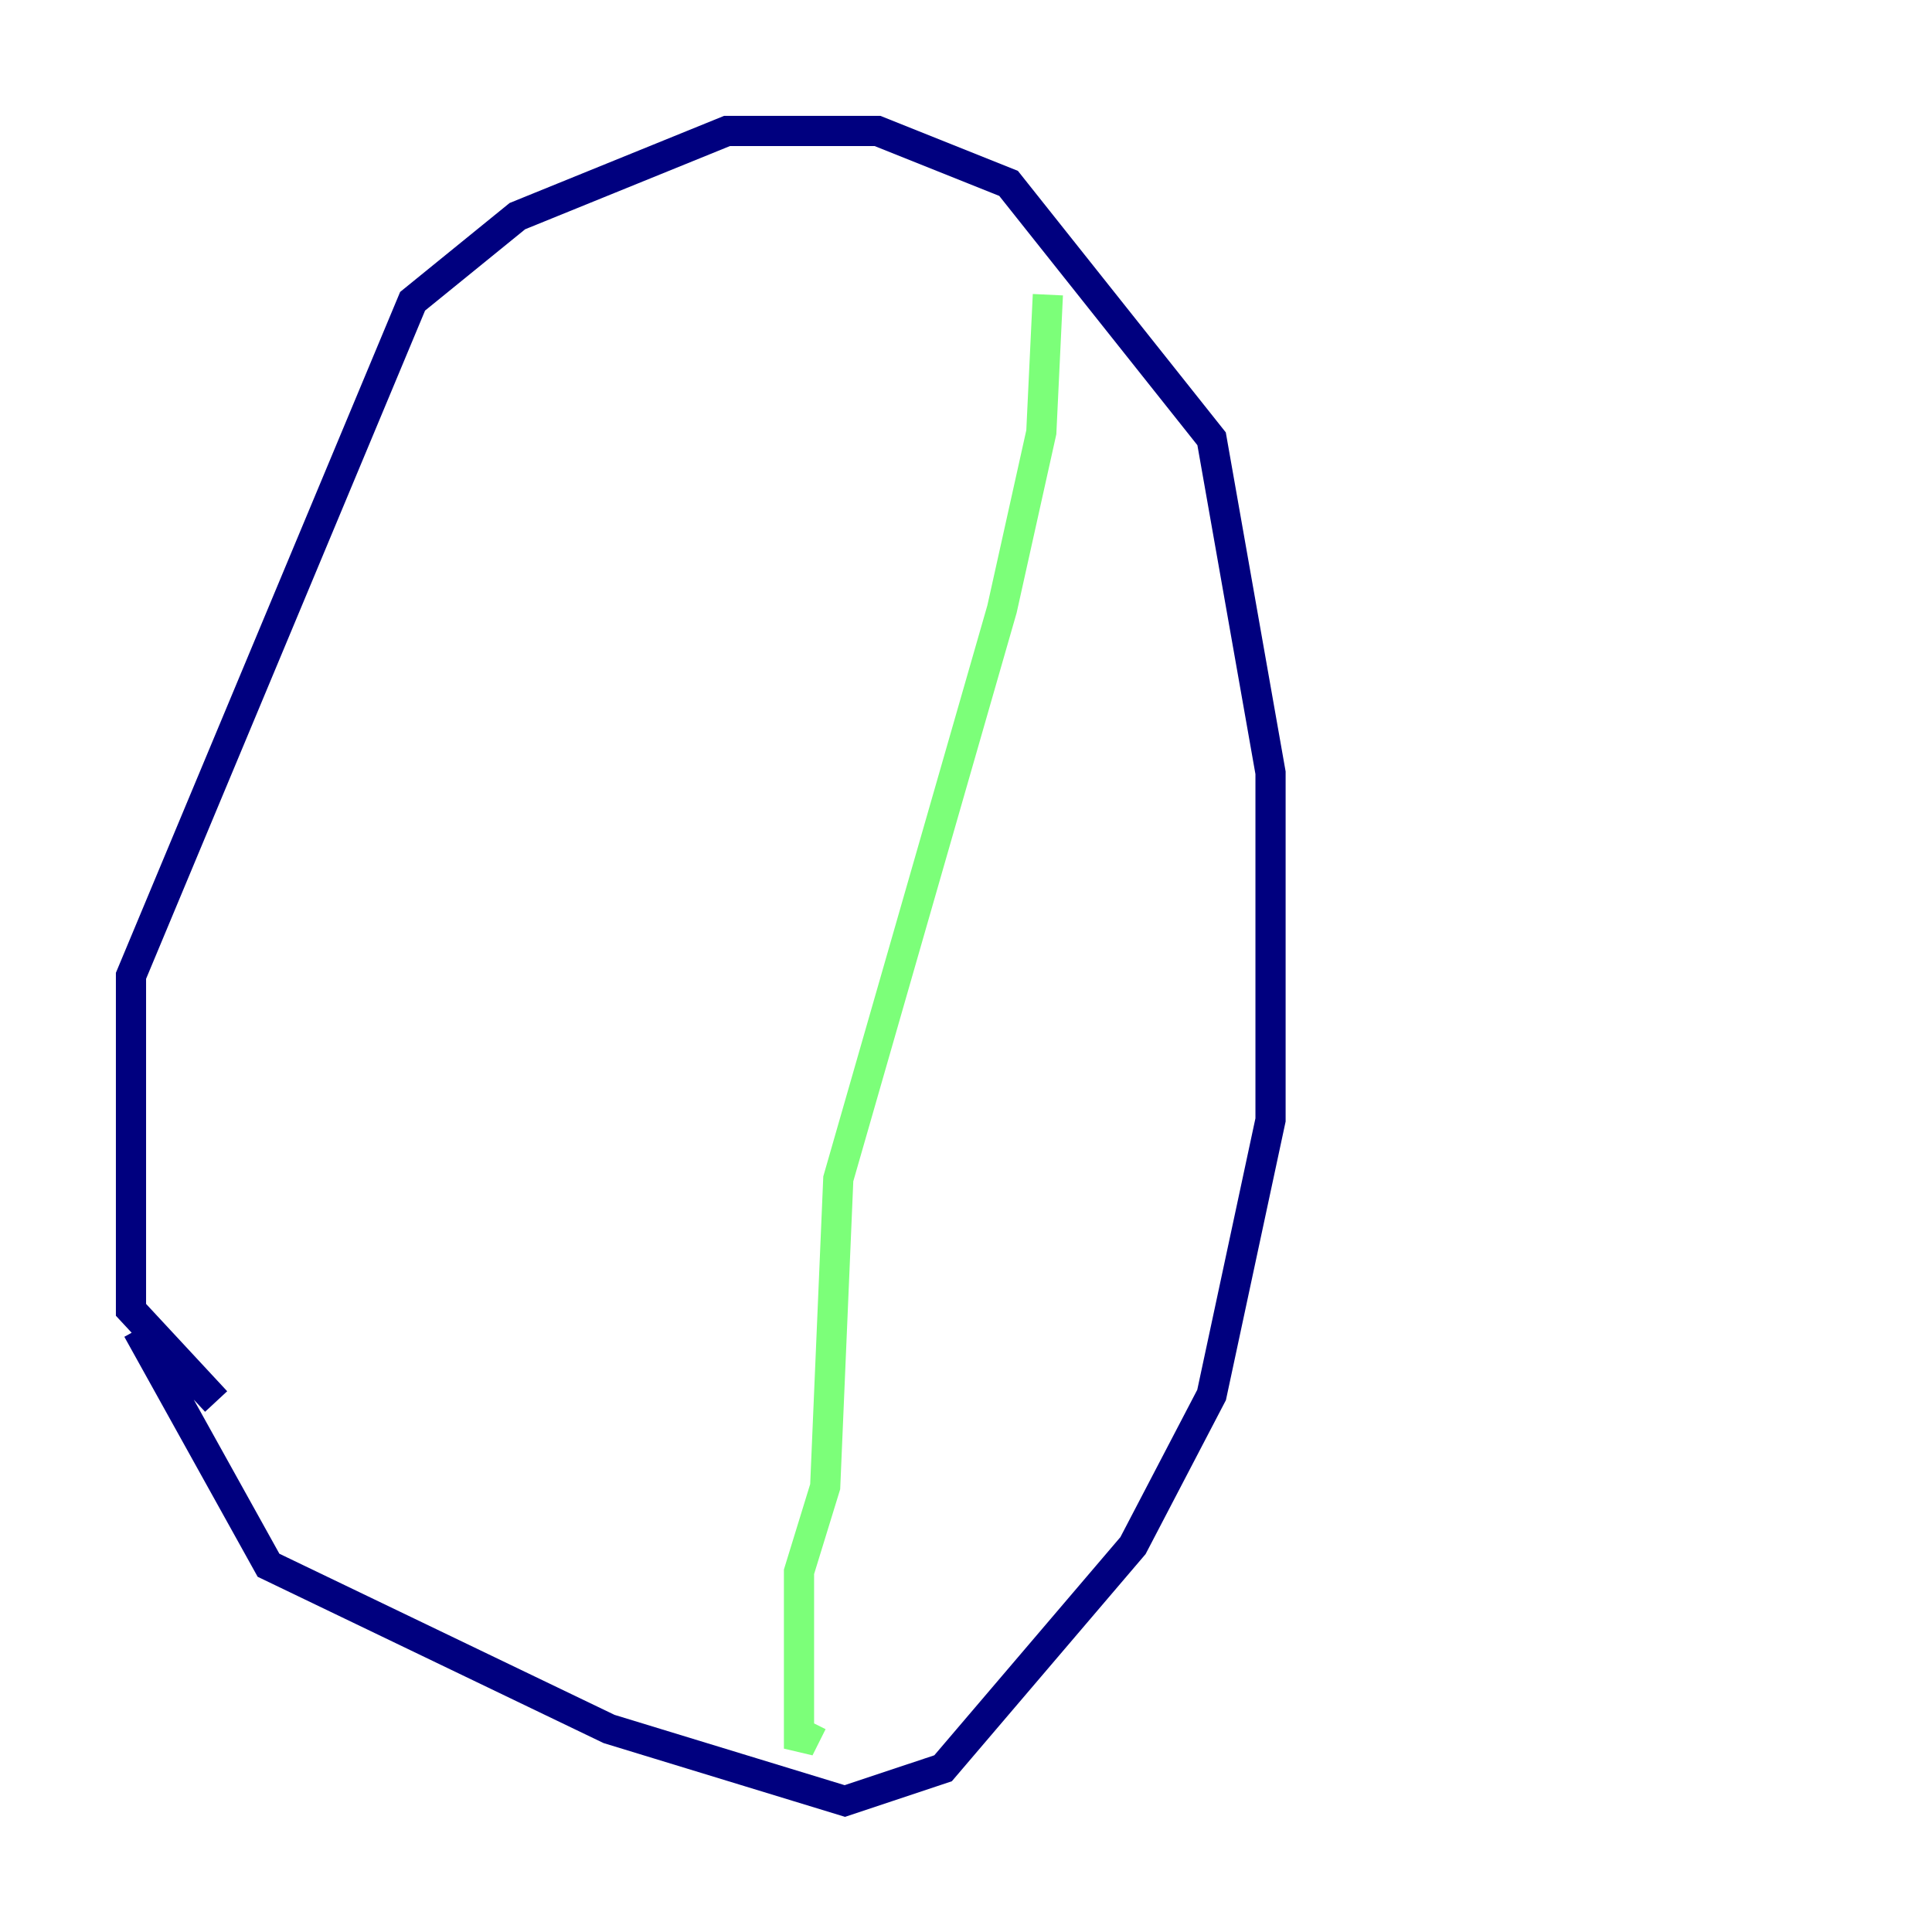 <?xml version="1.0" encoding="utf-8" ?>
<svg baseProfile="tiny" height="128" version="1.2" viewBox="0,0,128,128" width="128" xmlns="http://www.w3.org/2000/svg" xmlns:ev="http://www.w3.org/2001/xml-events" xmlns:xlink="http://www.w3.org/1999/xlink"><defs /><polyline fill="none" points="14.319,92.854 8.678,86.78 8.678,64.651 27.336,19.959 34.278,14.319 48.163,8.678 58.142,8.678 66.82,12.149 80.271,29.071 84.176,51.2 84.176,74.197 80.271,92.42 75.064,102.4 62.481,117.153 55.973,119.322 40.352,114.549 17.79,103.702 9.112,88.081" stroke="#00007f" stroke-width="2" /><polyline fill="none" points="69.424,19.525 68.99,28.637 66.386,40.352 55.539,78.102 54.671,98.495 52.936,104.136 52.936,115.851 53.803,114.115" stroke="#7cff79" stroke-width="2" /><polyline fill="none" points="82.007,59.444 82.007,59.444" stroke="#7f0000" stroke-width="2" /></svg>